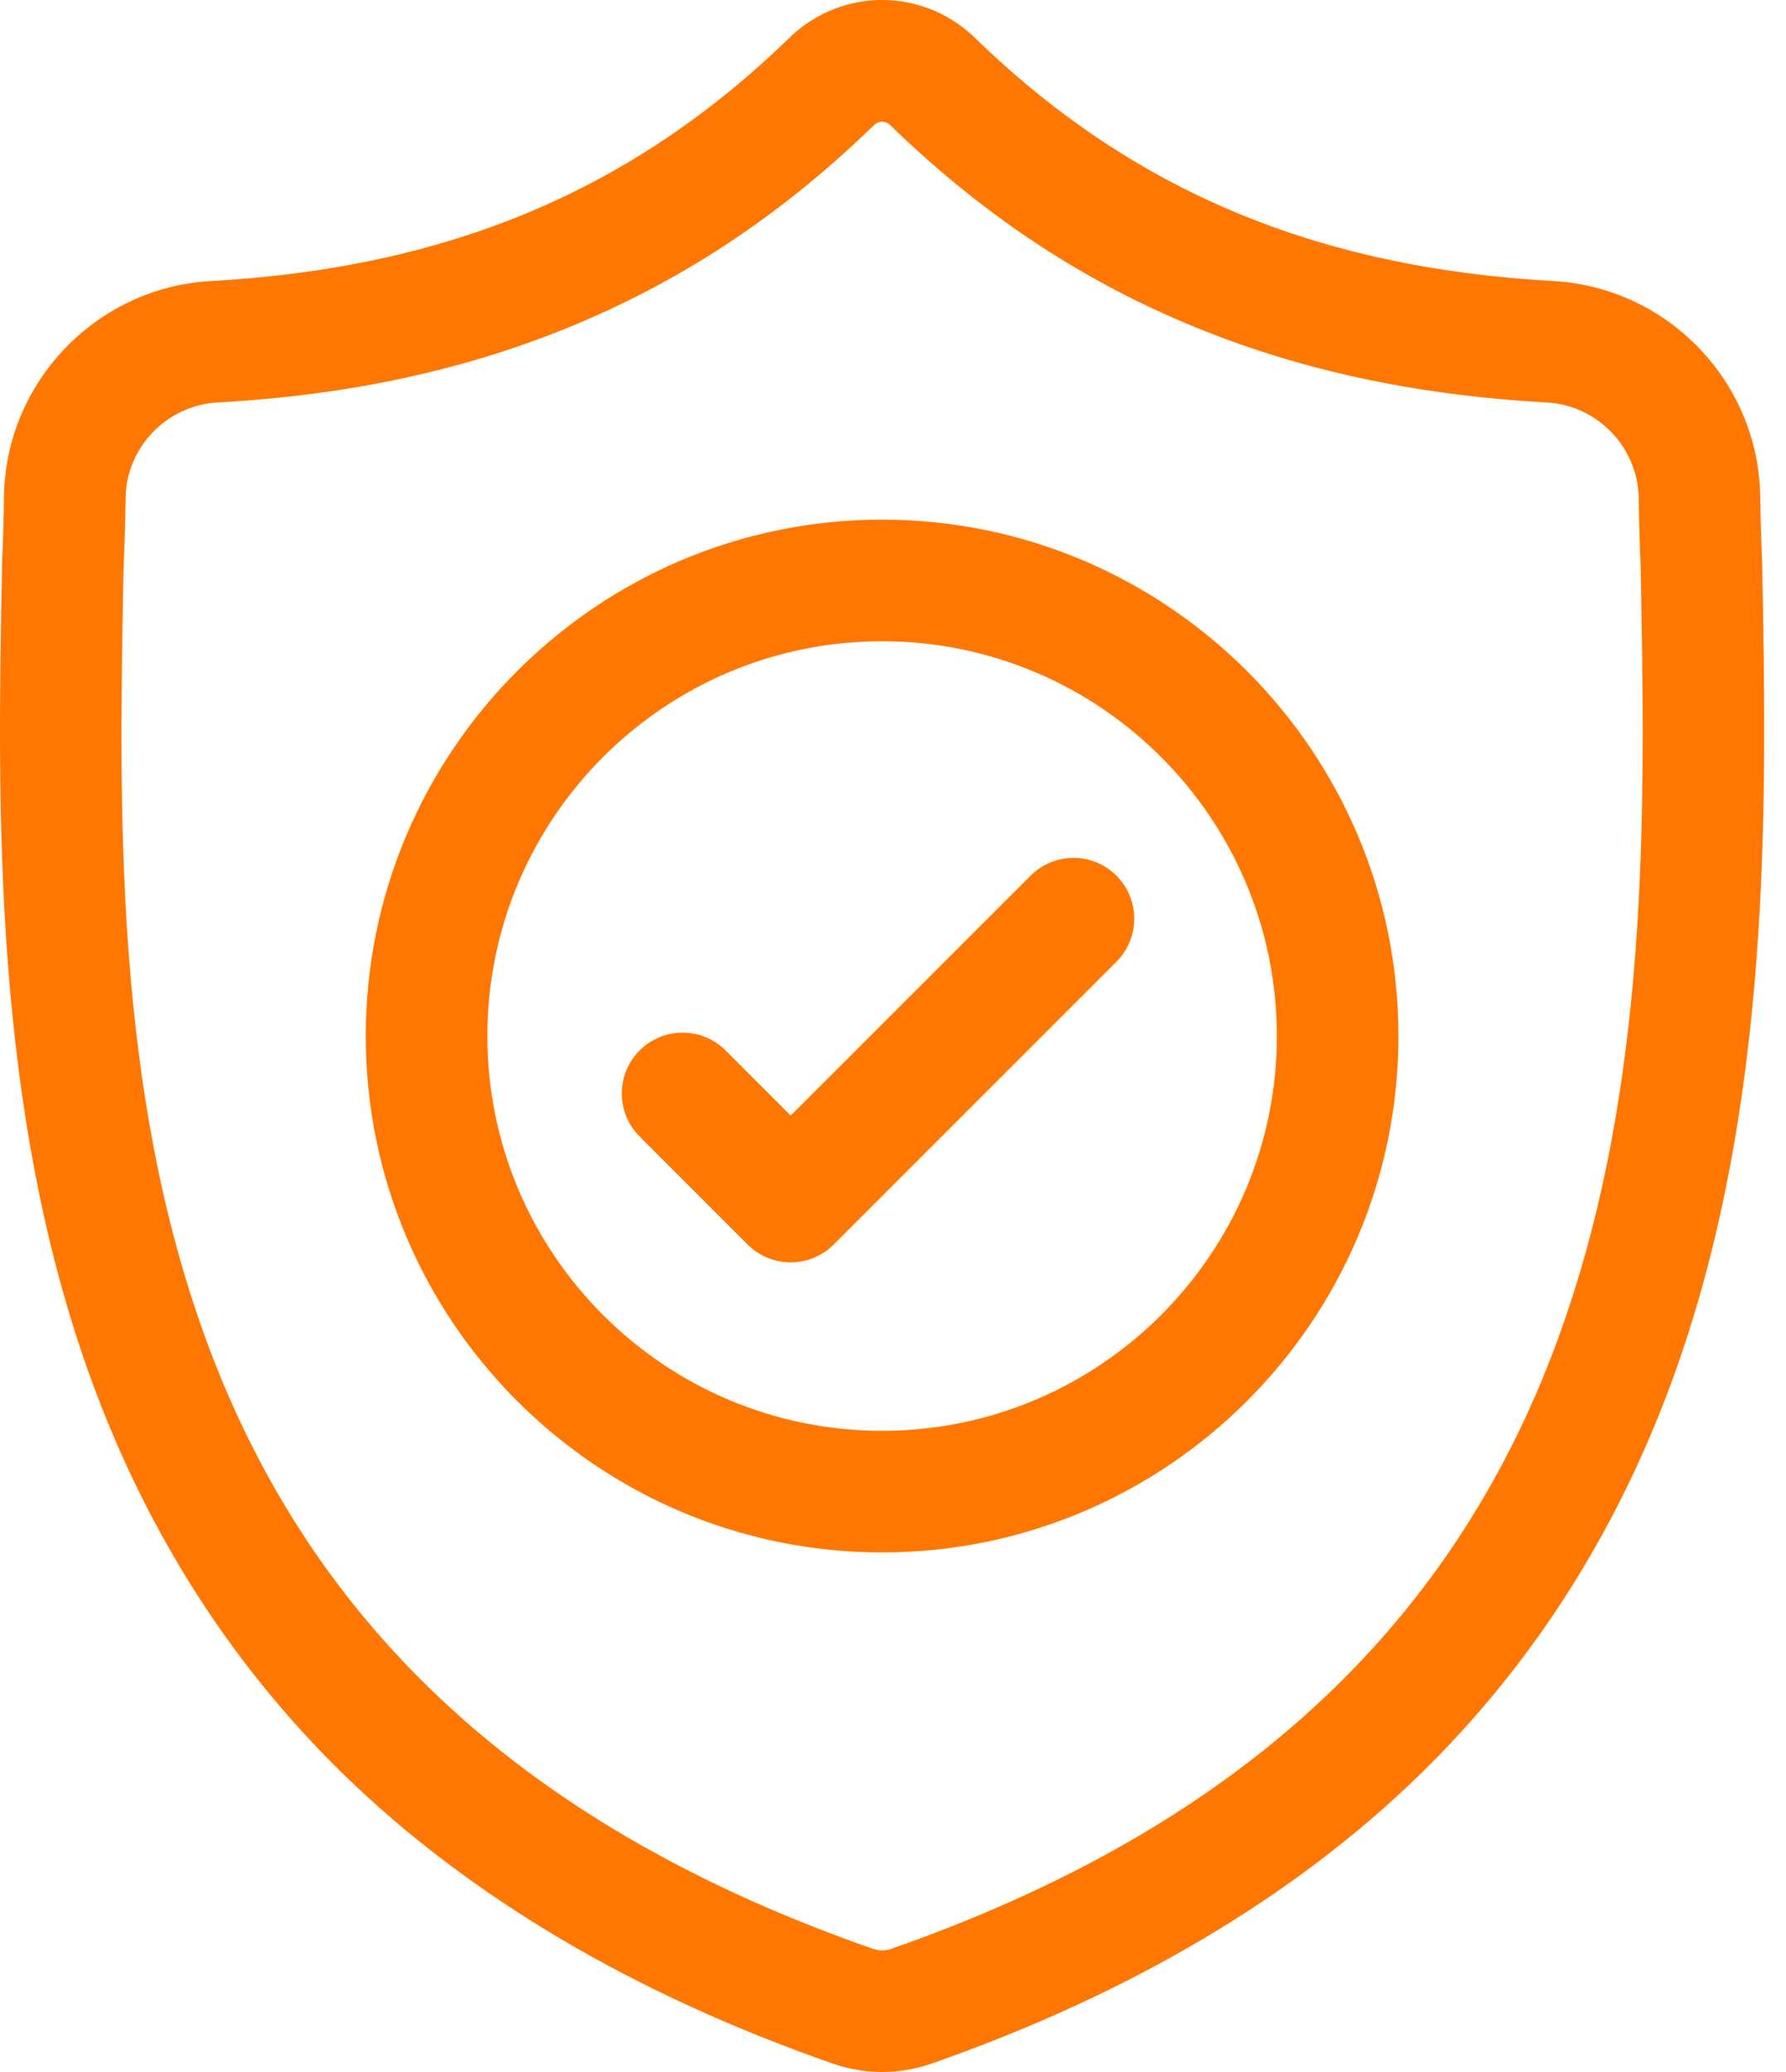 <svg width="25" height="29" viewBox="0 0 25 29" fill="none" xmlns="http://www.w3.org/2000/svg">
<path d="M24.666 7.868L24.665 7.846C24.653 7.567 24.644 7.273 24.639 6.945C24.616 5.346 23.345 4.023 21.745 3.934C18.411 3.748 15.832 2.66 13.628 0.512L13.609 0.494C12.89 -0.165 11.806 -0.165 11.087 0.494L11.068 0.512C8.864 2.66 6.285 3.748 2.95 3.934C1.351 4.023 0.08 5.346 0.056 6.945C0.052 7.271 0.043 7.565 0.03 7.846L0.029 7.898C-0.036 11.298 -0.116 15.53 1.299 19.37C2.078 21.483 3.256 23.319 4.803 24.828C6.564 26.546 8.871 27.911 11.659 28.883C11.75 28.915 11.844 28.94 11.94 28.959C12.075 28.986 12.212 29 12.348 29C12.484 29 12.621 28.986 12.756 28.959C12.852 28.94 12.947 28.914 13.038 28.883C15.823 27.909 18.127 26.543 19.887 24.825C21.433 23.315 22.611 21.479 23.39 19.366C24.811 15.514 24.731 11.275 24.666 7.868ZM21.794 18.778C20.301 22.826 17.253 25.606 12.476 27.276C12.459 27.282 12.441 27.287 12.422 27.291C12.373 27.301 12.323 27.301 12.273 27.291C12.254 27.287 12.236 27.282 12.219 27.276C7.438 25.609 4.388 22.83 2.896 18.782C1.591 15.242 1.665 11.358 1.73 7.931L1.731 7.912C1.744 7.617 1.753 7.309 1.758 6.97C1.768 6.26 2.334 5.673 3.045 5.633C4.932 5.528 6.59 5.163 8.113 4.518C9.634 3.874 10.985 2.967 12.242 1.744C12.306 1.69 12.389 1.69 12.453 1.744C13.711 2.967 15.062 3.874 16.583 4.518C18.106 5.163 19.764 5.528 21.651 5.633C22.362 5.673 22.927 6.26 22.938 6.97C22.943 7.311 22.952 7.619 22.965 7.912C23.03 11.342 23.102 15.23 21.794 18.778Z" fill="#FF7700"/>
<path d="M12.347 7.273C8.362 7.273 5.12 10.516 5.12 14.501C5.12 18.486 8.362 21.728 12.347 21.728C16.332 21.728 19.575 18.486 19.575 14.501C19.575 10.516 16.332 7.273 12.347 7.273ZM12.347 20.026C9.3 20.026 6.822 17.547 6.822 14.501C6.822 11.454 9.3 8.975 12.347 8.975C15.394 8.975 17.873 11.454 17.873 14.501C17.873 17.547 15.394 20.026 12.347 20.026Z" fill="#FF7700"/>
<path d="M14.425 12.257L11.068 15.614L10.157 14.703C9.824 14.37 9.286 14.37 8.953 14.703C8.621 15.035 8.621 15.574 8.953 15.906L10.466 17.419C10.632 17.585 10.85 17.668 11.068 17.668C11.285 17.668 11.503 17.585 11.669 17.419L15.628 13.46C15.96 13.128 15.96 12.589 15.628 12.257C15.296 11.924 14.757 11.924 14.425 12.257Z" fill="#FF7700"/>
</svg>
